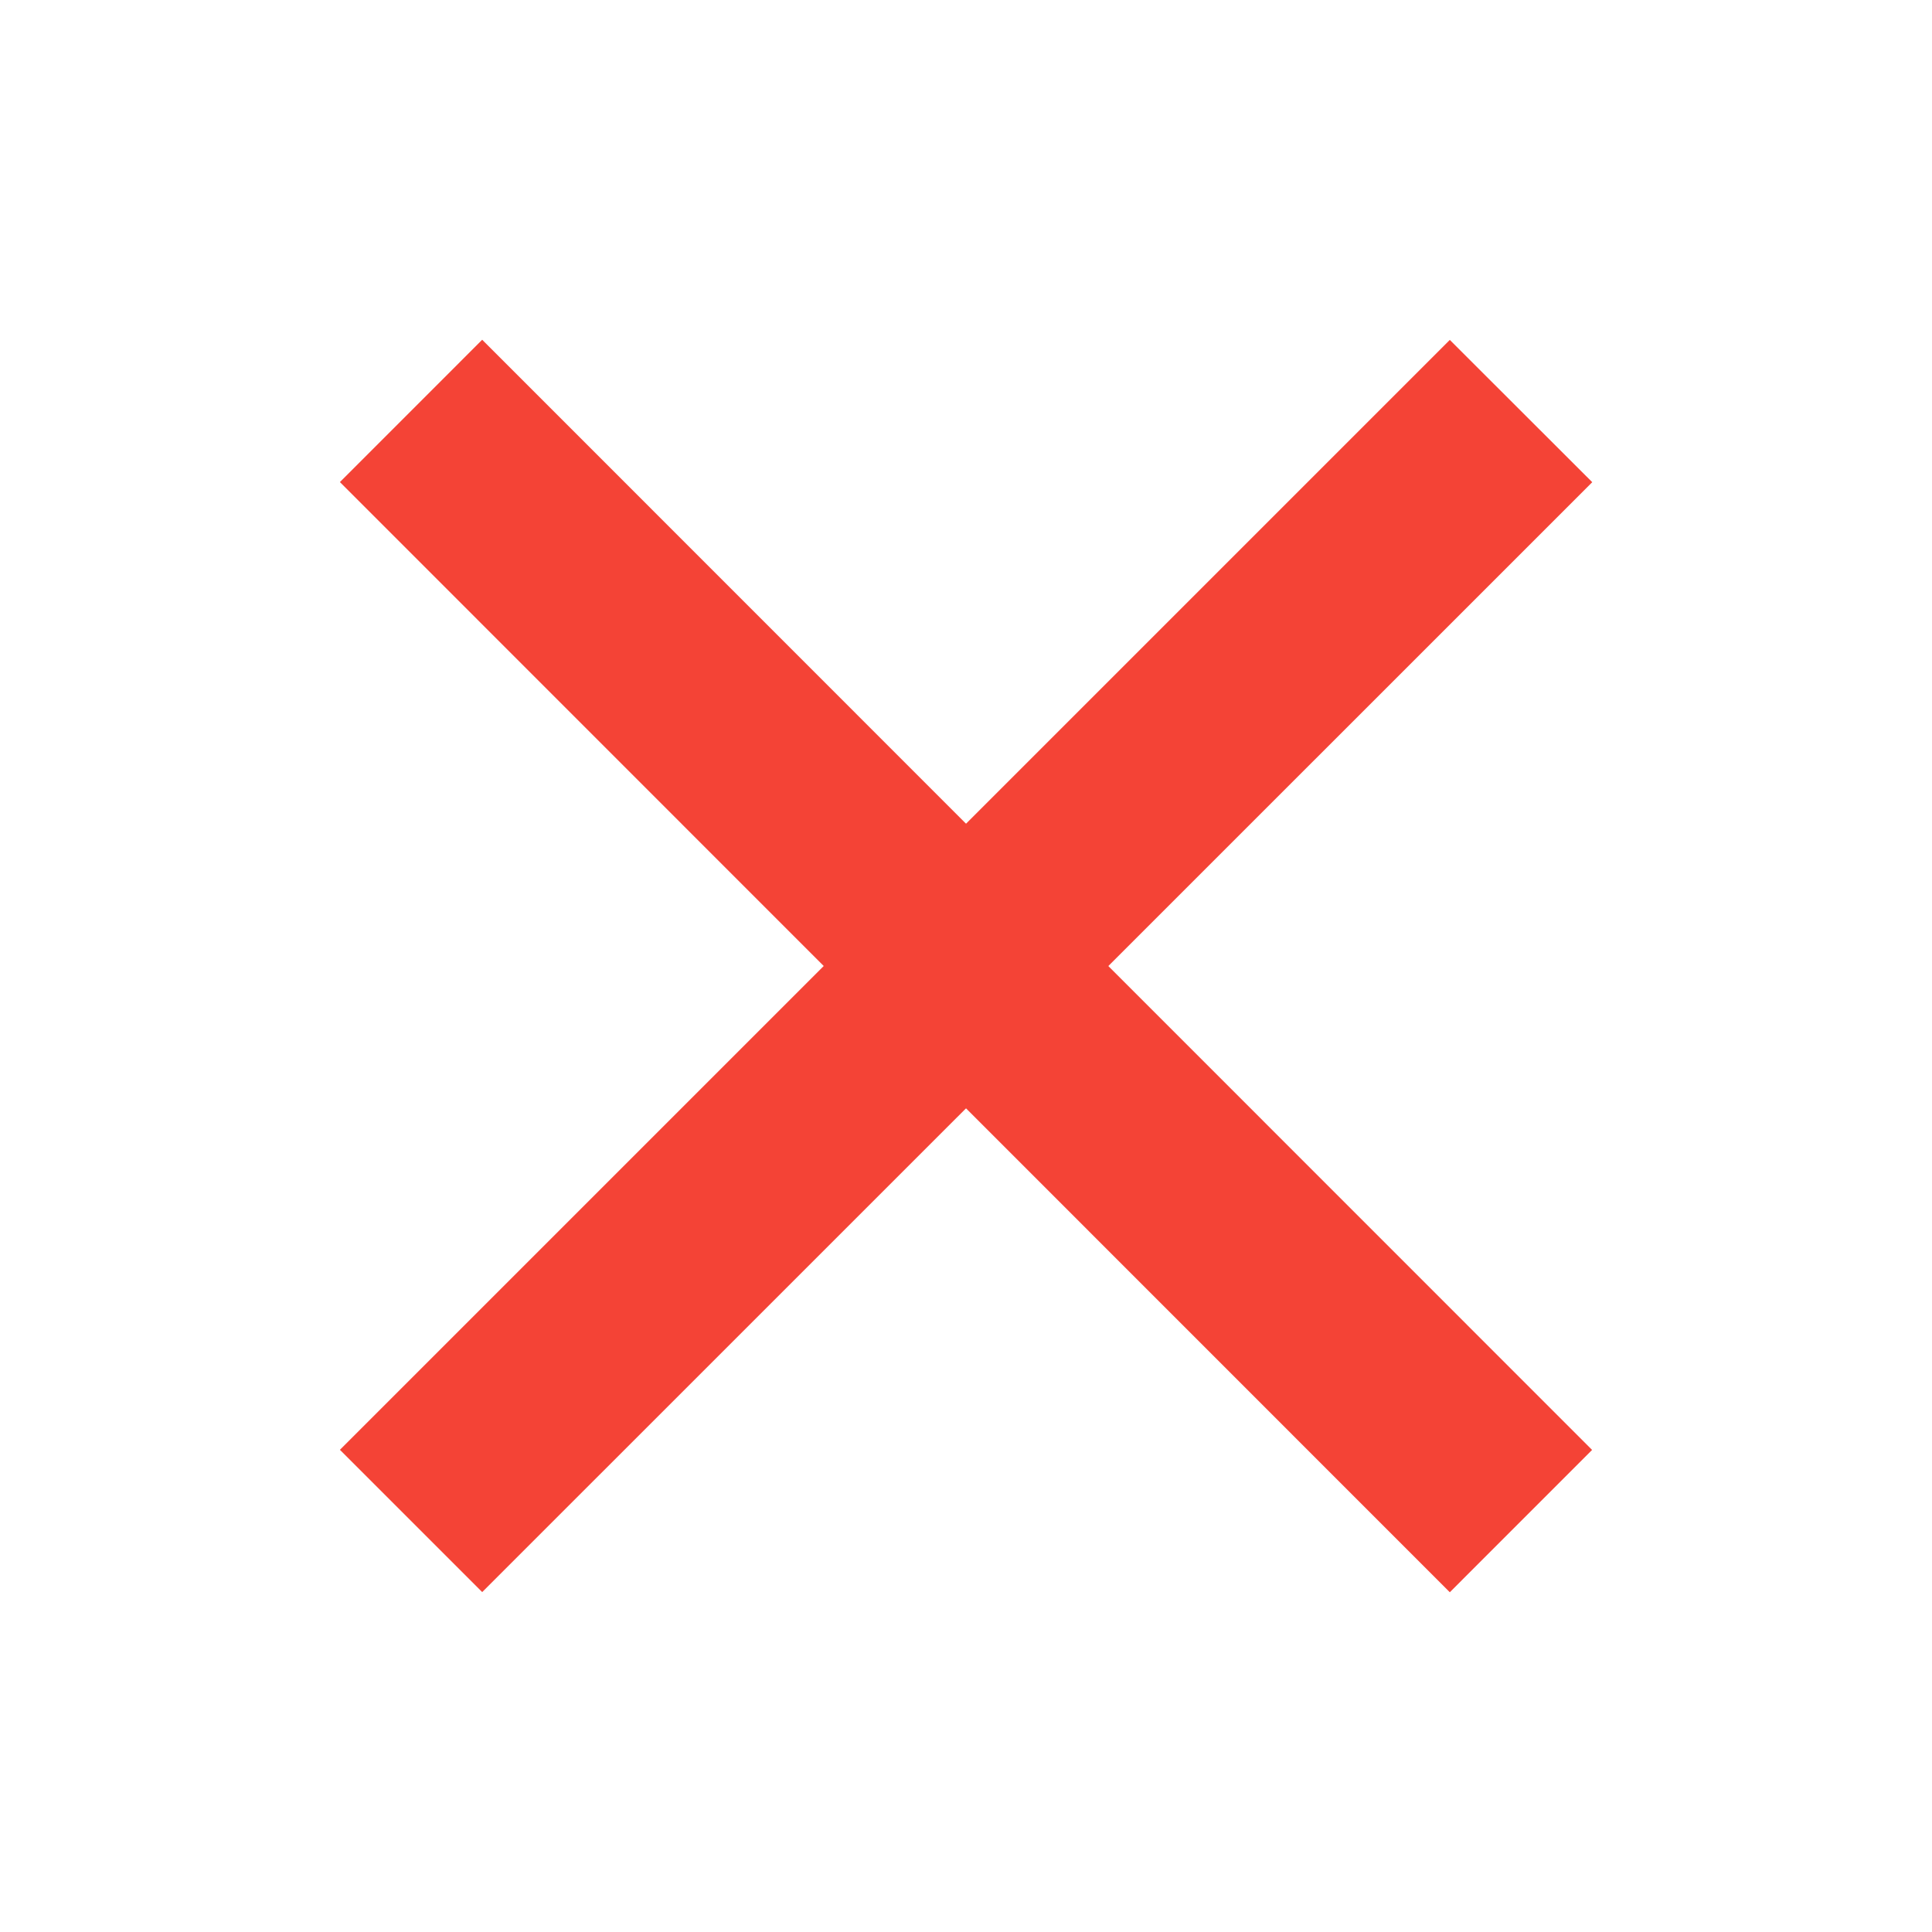 <?xml version="1.0" encoding="UTF-8"?>
<svg xmlns="http://www.w3.org/2000/svg" viewBox="0 0 48 48" version="1.1" width="100px" height="100px">
    <g id="surface1">
        <path style=" fill:#F44336;"
              d="M 36.02 8.445 L 39.559 11.98 L 11.98 39.555 L 8.445 36.02 Z "/>
        <path style=" fill:#F44336;"
              d="M 39.555 36.023 L 36.02 39.559 L 8.445 11.977 L 11.98 8.441 Z "/>
    </g>
</svg>
